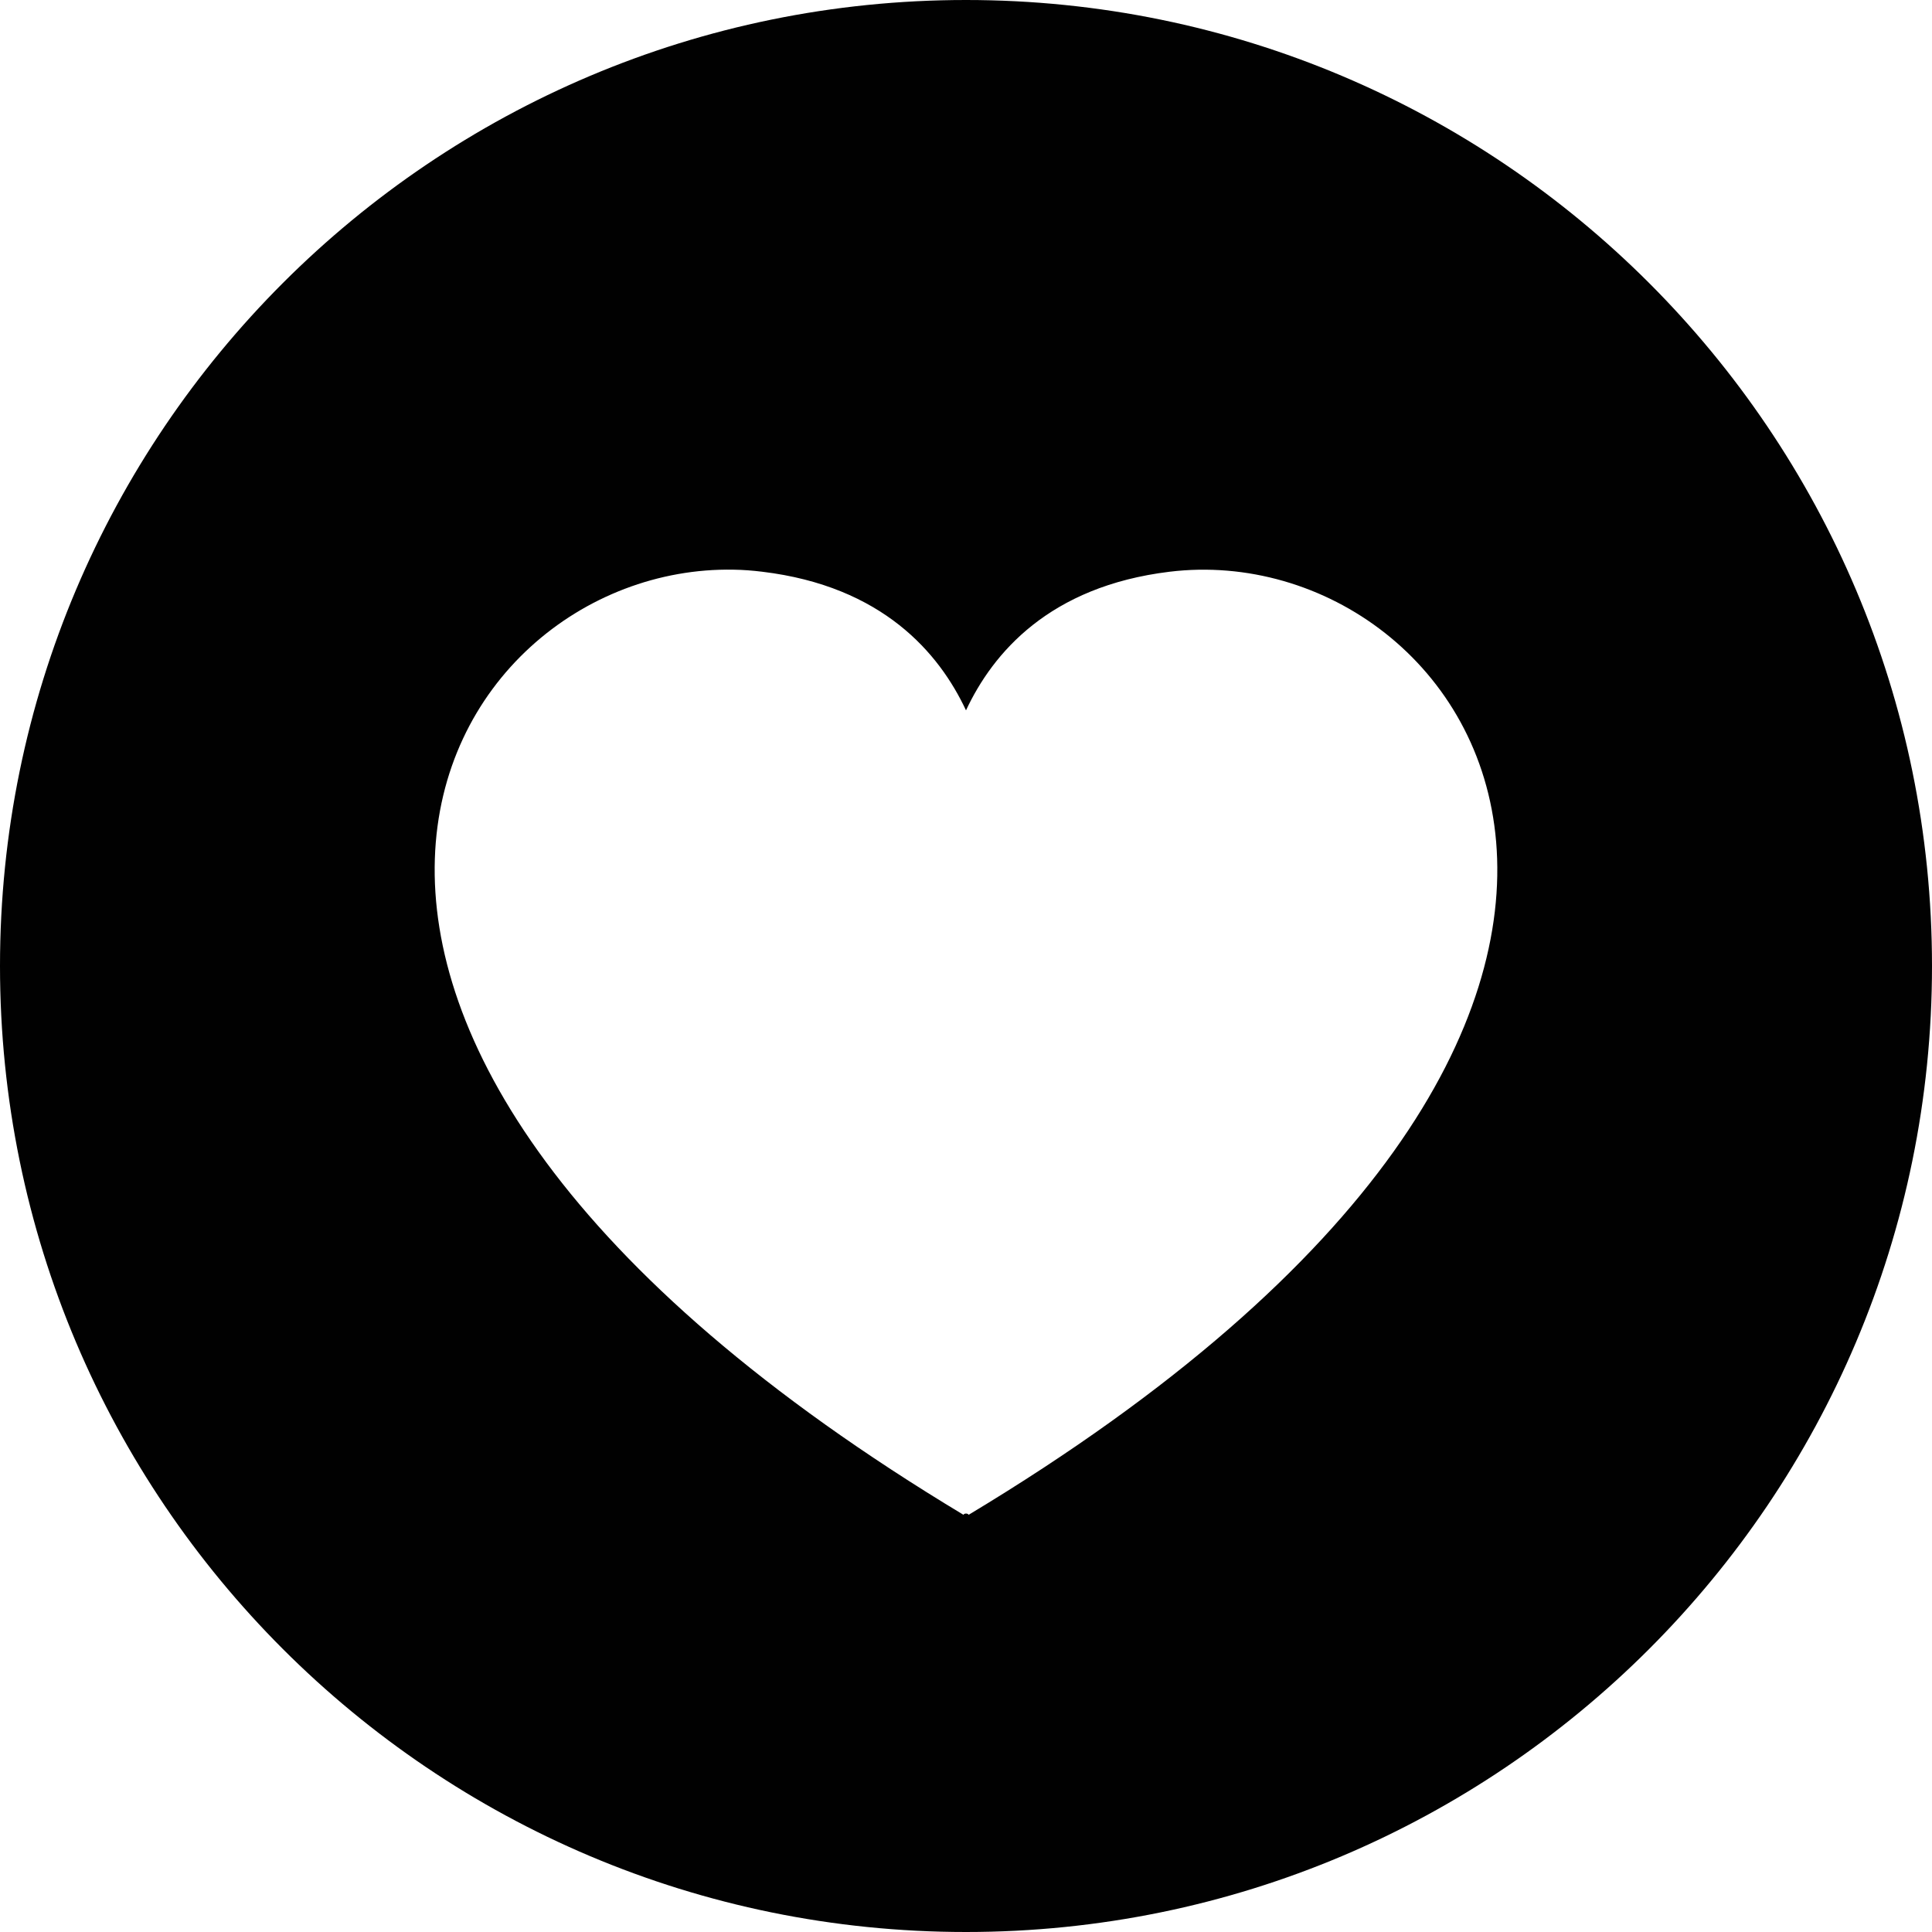 <?xml version="1.0" encoding="utf-8"?>
<!-- Generator: Adobe Illustrator 16.0.5, SVG Export Plug-In . SVG Version: 6.00 Build 0)  -->
<!DOCTYPE svg PUBLIC "-//W3C//DTD SVG 1.1//EN" "http://www.w3.org/Graphics/SVG/1.1/DTD/svg11.dtd">
<svg version="1.1" id="Layer_1" xmlns="http://www.w3.org/2000/svg" xmlns:xlink="http://www.w3.org/1999/xlink" x="0px" y="0px"
	 width="512px" height="512px" viewBox="0 0 512 512" enable-background="new 0 0 512 512" xml:space="preserve">
<path fill="#010101" d="M256,0C114.625,0,0,114.625,0,256c0,141.406,114.625,256,256,256s256-114.594,256-256
	C512,114.625,397.375,0,256,0z M256.703,401.438c-0.219-0.438-1.188-0.438-1.375,0c-213.219-128.25-140.031-251.906-60.953-250.469
	c2.516,0.031,5.078,0.234,7.641,0.547c31.875,3.843,46.875,21.546,53.984,36.734c7.109-15.188,22.062-32.859,53.938-36.734
	C391.688,141.594,476.75,269.062,256.703,401.438z"/>
</svg>
